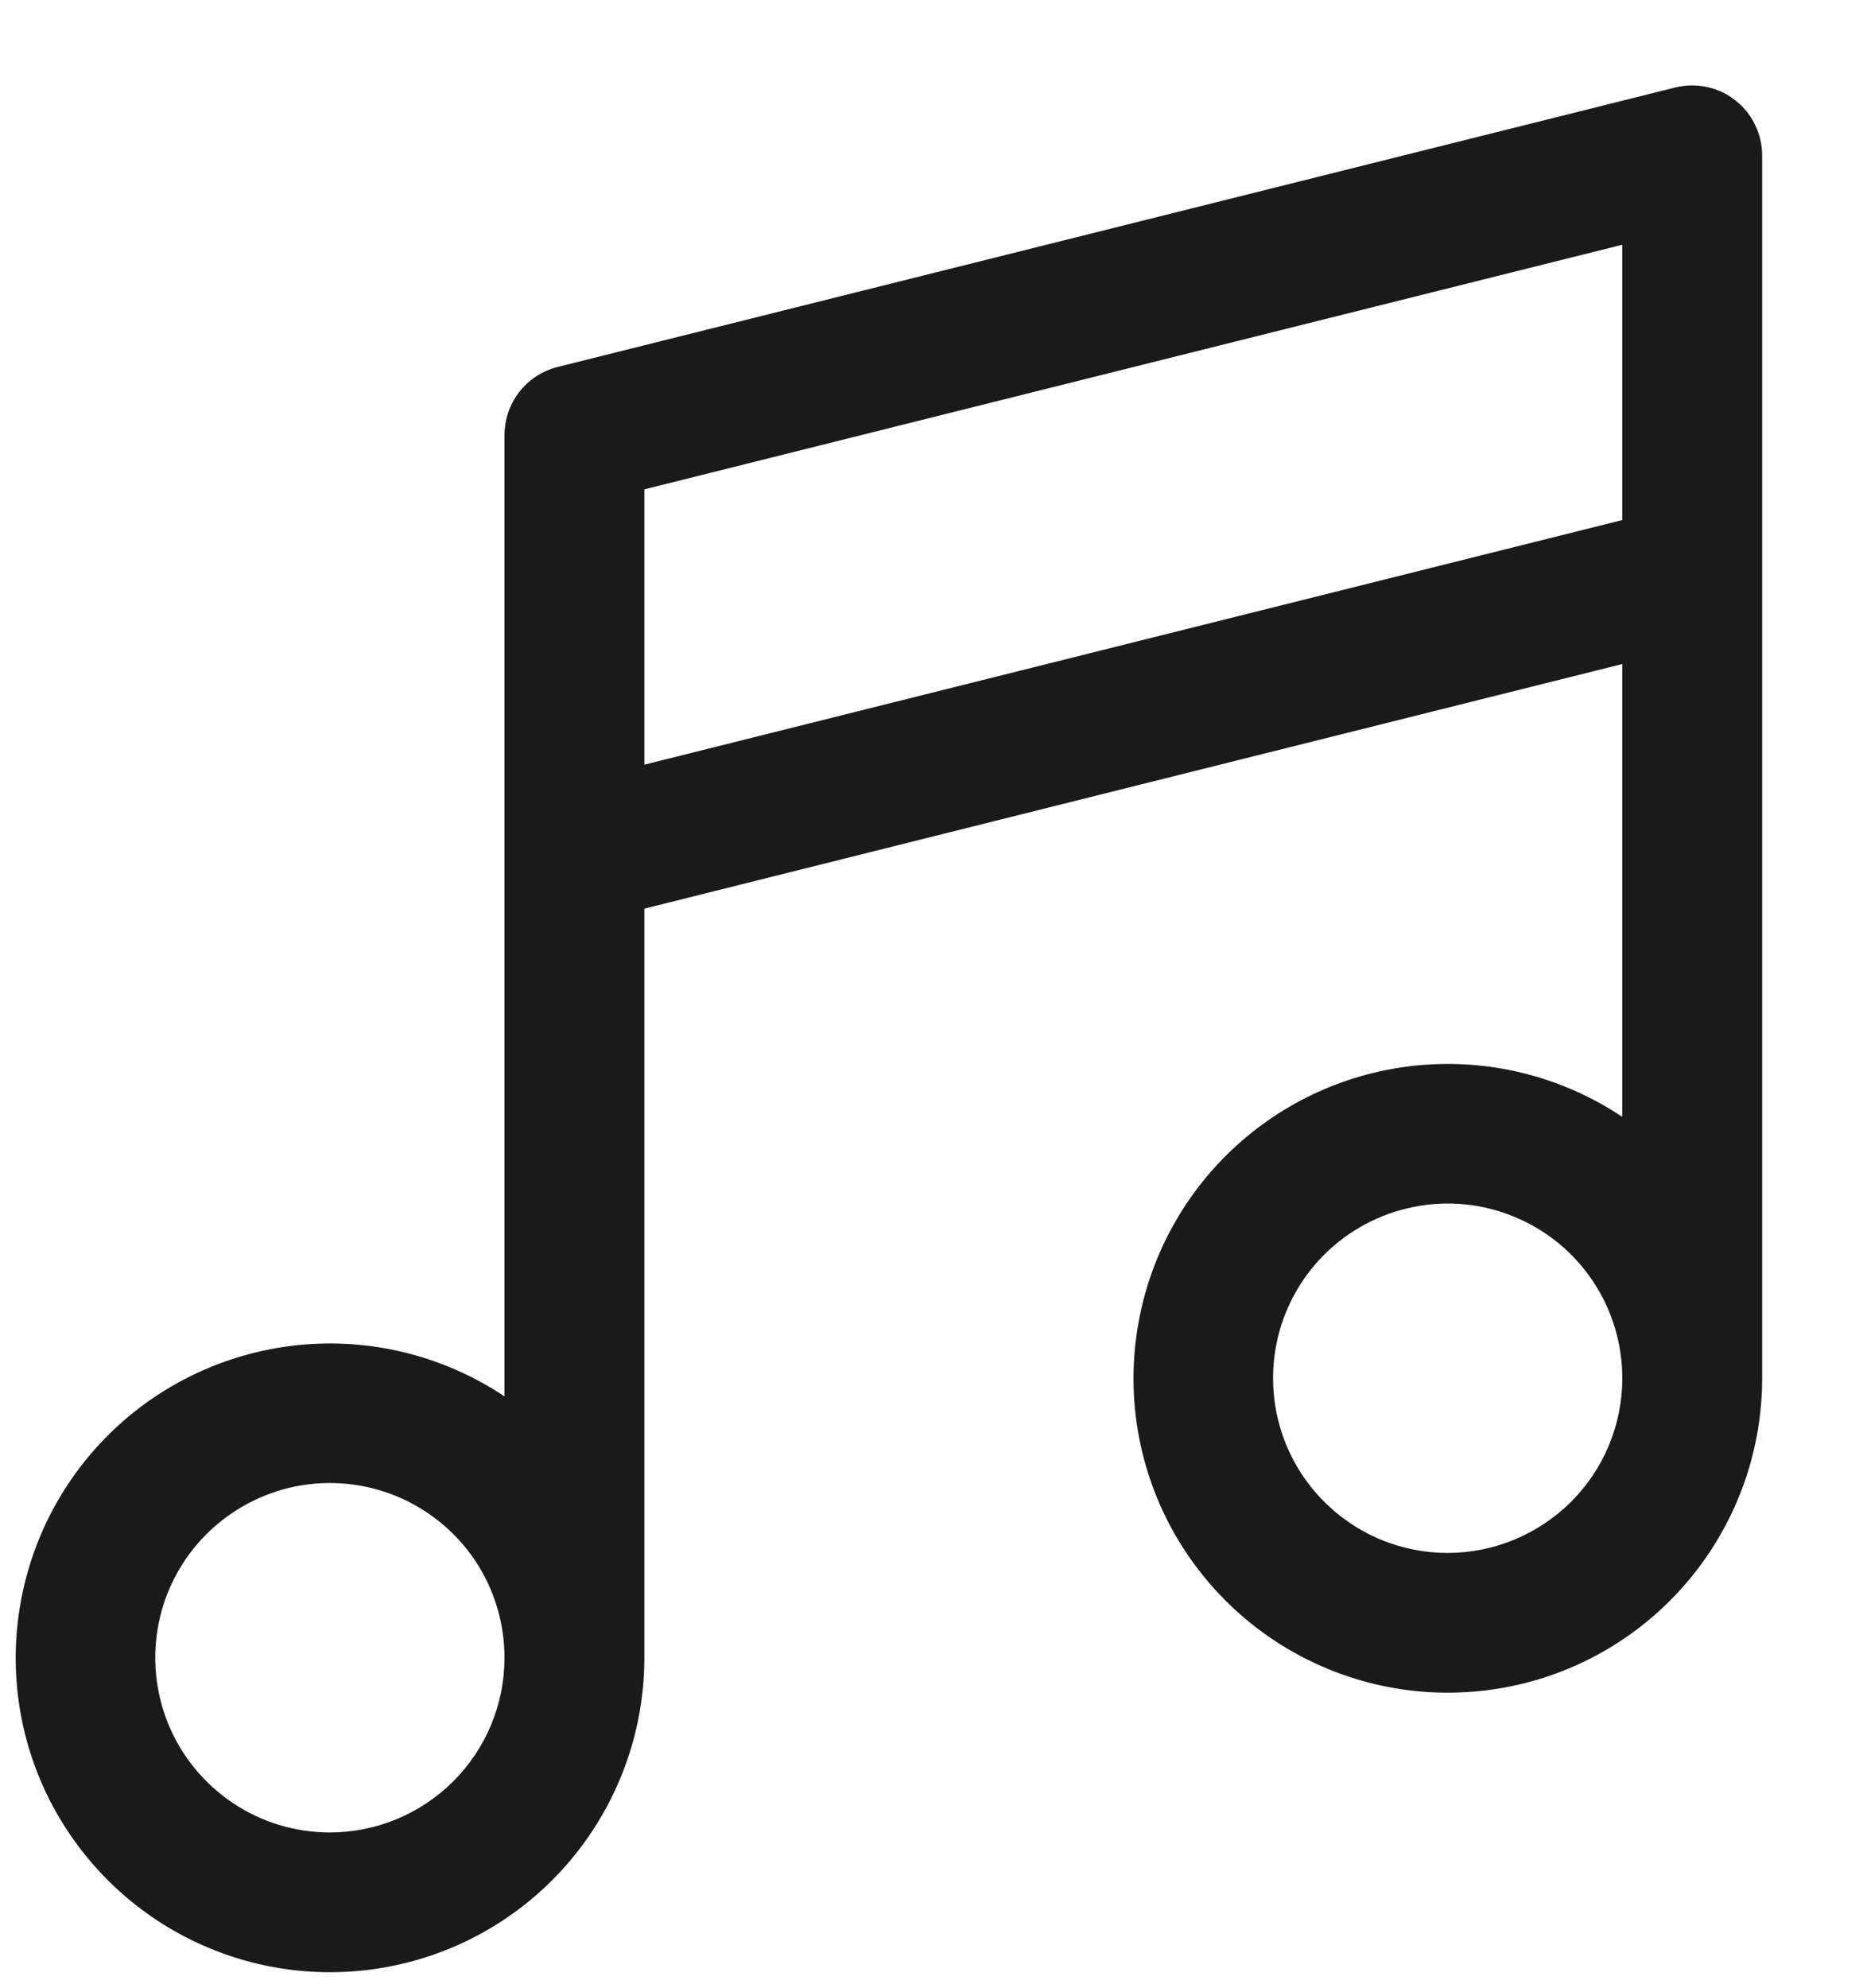 <svg width="15" height="16" viewBox="0 0 15 16" fill="none" xmlns="http://www.w3.org/2000/svg">
<path d="M13.971 0.807C13.904 0.754 13.825 0.717 13.742 0.7C13.658 0.682 13.572 0.684 13.489 0.704L4.489 2.954C4.367 2.985 4.259 3.055 4.182 3.154C4.104 3.253 4.063 3.375 4.062 3.5V11.24C3.593 10.927 3.033 10.779 2.47 10.821C1.908 10.863 1.375 11.091 0.957 11.47C0.539 11.849 0.26 12.357 0.164 12.912C0.067 13.468 0.159 14.04 0.425 14.538C0.692 15.035 1.116 15.43 1.632 15.658C2.148 15.887 2.725 15.936 3.272 15.799C3.82 15.662 4.305 15.346 4.652 14.901C4.999 14.456 5.188 13.908 5.188 13.344V7.314L13.062 5.345V8.99C12.593 8.677 12.033 8.529 11.47 8.571C10.908 8.612 10.375 8.841 9.957 9.22C9.539 9.599 9.26 10.107 9.164 10.662C9.067 11.218 9.159 11.79 9.425 12.288C9.692 12.785 10.116 13.18 10.632 13.408C11.148 13.637 11.725 13.686 12.273 13.549C12.82 13.412 13.305 13.096 13.652 12.651C13.999 12.206 14.188 11.658 14.188 11.094V1.25C14.188 1.165 14.168 1.08 14.13 1.003C14.093 0.926 14.039 0.859 13.971 0.807ZM2.656 14.75C2.378 14.75 2.106 14.668 1.875 14.513C1.644 14.358 1.463 14.139 1.357 13.882C1.251 13.625 1.223 13.342 1.277 13.069C1.331 12.797 1.465 12.546 1.662 12.349C1.859 12.153 2.109 12.019 2.382 11.964C2.655 11.91 2.937 11.938 3.194 12.044C3.451 12.151 3.671 12.331 3.826 12.562C3.98 12.794 4.062 13.066 4.062 13.344C4.062 13.717 3.914 14.074 3.65 14.338C3.387 14.601 3.029 14.75 2.656 14.75ZM5.188 6.155V3.939L13.062 1.97V4.186L5.188 6.155ZM11.656 12.5C11.378 12.5 11.106 12.418 10.875 12.263C10.644 12.108 10.463 11.889 10.357 11.632C10.251 11.375 10.223 11.092 10.277 10.819C10.331 10.547 10.465 10.296 10.662 10.099C10.859 9.903 11.109 9.769 11.382 9.715C11.655 9.66 11.937 9.688 12.194 9.795C12.451 9.901 12.671 10.081 12.825 10.312C12.98 10.544 13.062 10.816 13.062 11.094C13.062 11.467 12.914 11.824 12.65 12.088C12.386 12.351 12.029 12.5 11.656 12.5Z" fill="#1a1a1a"/>
</svg>
